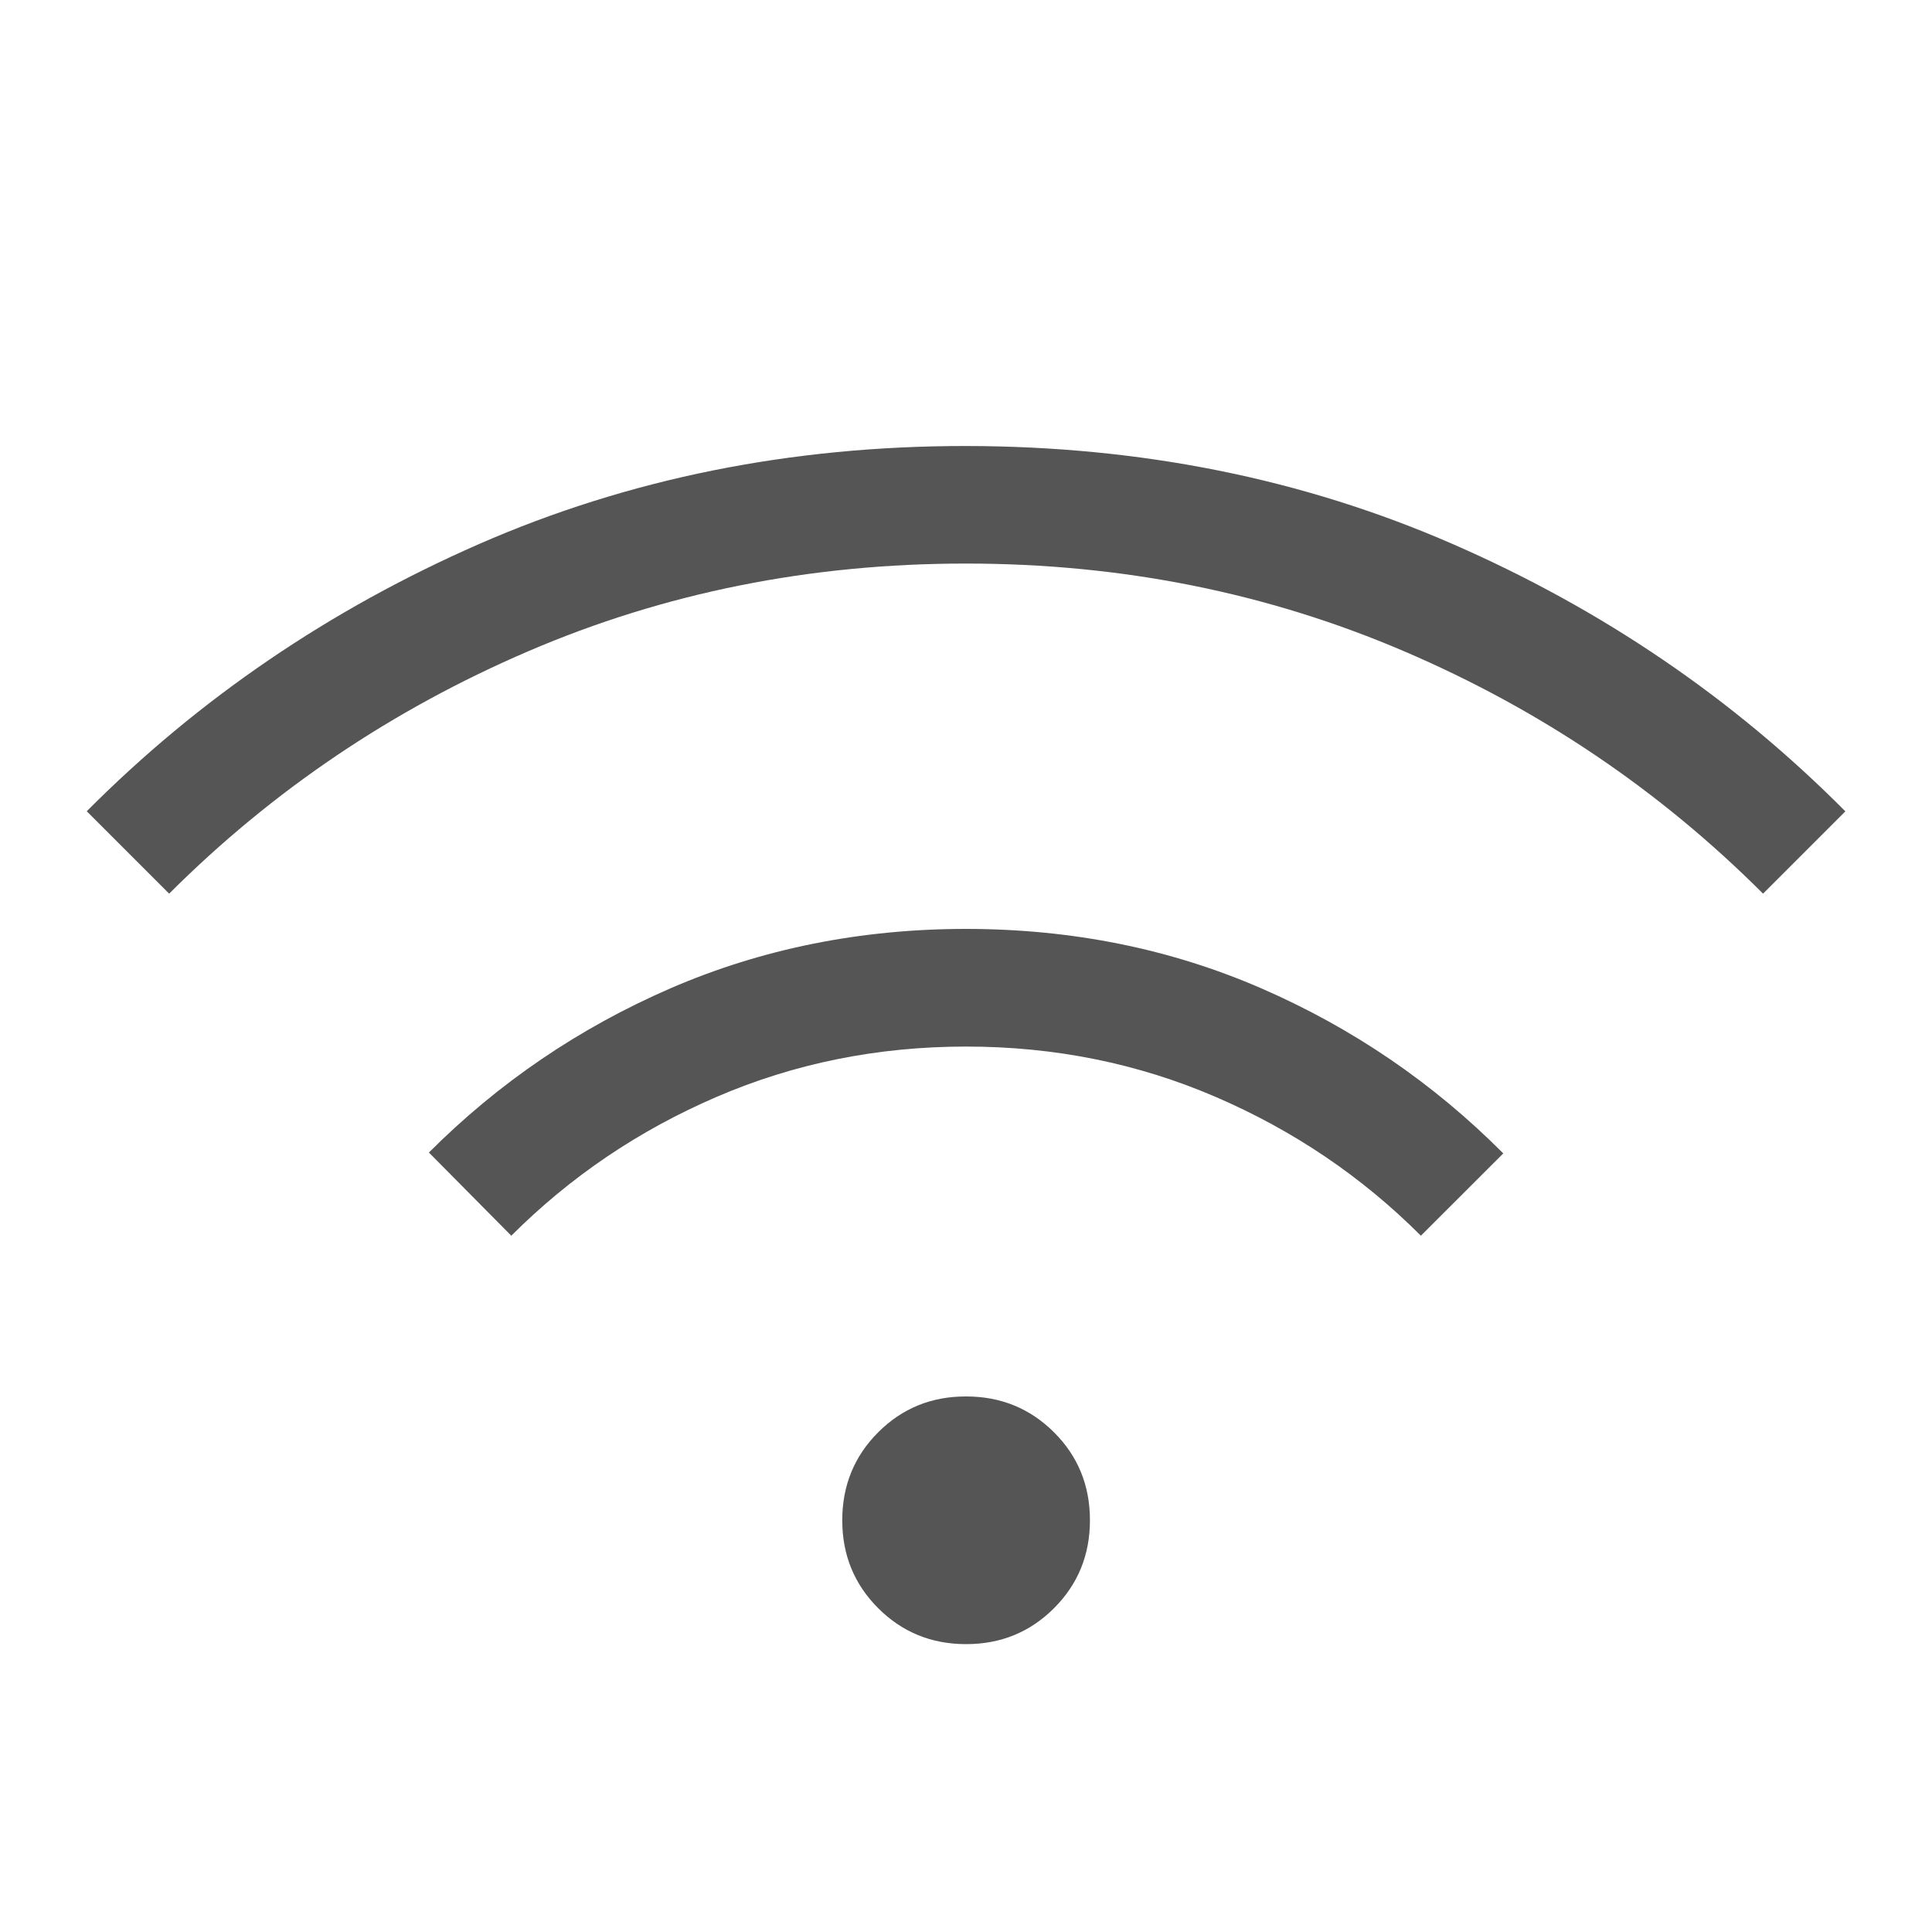 <svg width="20" height="20" viewBox="0 0 20 20" fill="none" xmlns="http://www.w3.org/2000/svg">
<path d="M10.001 17.02C9.642 17.02 9.339 16.896 9.091 16.648C8.843 16.4 8.719 16.097 8.719 15.738C8.719 15.379 8.843 15.075 9.091 14.827C9.339 14.579 9.642 14.455 10.001 14.456C10.36 14.456 10.663 14.58 10.911 14.827C11.159 15.074 11.283 15.378 11.283 15.737C11.283 16.097 11.159 16.4 10.911 16.648C10.663 16.896 10.36 17.02 10.001 17.02ZM5.293 12.792L4.44 11.931C5.163 11.207 5.998 10.64 6.943 10.23C7.889 9.821 8.909 9.616 10.003 9.616C11.098 9.617 12.117 9.822 13.061 10.233C14.005 10.644 14.838 11.213 15.562 11.94L14.709 12.792C14.098 12.181 13.39 11.702 12.584 11.355C11.779 11.008 10.918 10.834 10.001 10.834C9.084 10.834 8.223 11.008 7.418 11.355C6.612 11.702 5.904 12.181 5.293 12.792ZM1.751 9.251L0.898 8.398C2.059 7.231 3.413 6.309 4.961 5.631C6.509 4.954 8.189 4.616 10.001 4.617C11.813 4.619 13.493 4.957 15.041 5.633C16.589 6.309 17.943 7.231 19.103 8.399L18.251 9.251C17.181 8.181 15.942 7.344 14.533 6.741C13.123 6.137 11.613 5.834 10.001 5.834C8.389 5.833 6.879 6.136 5.47 6.741C4.061 7.346 2.821 8.182 1.751 9.251Z" fill="#555555"/>
</svg>
